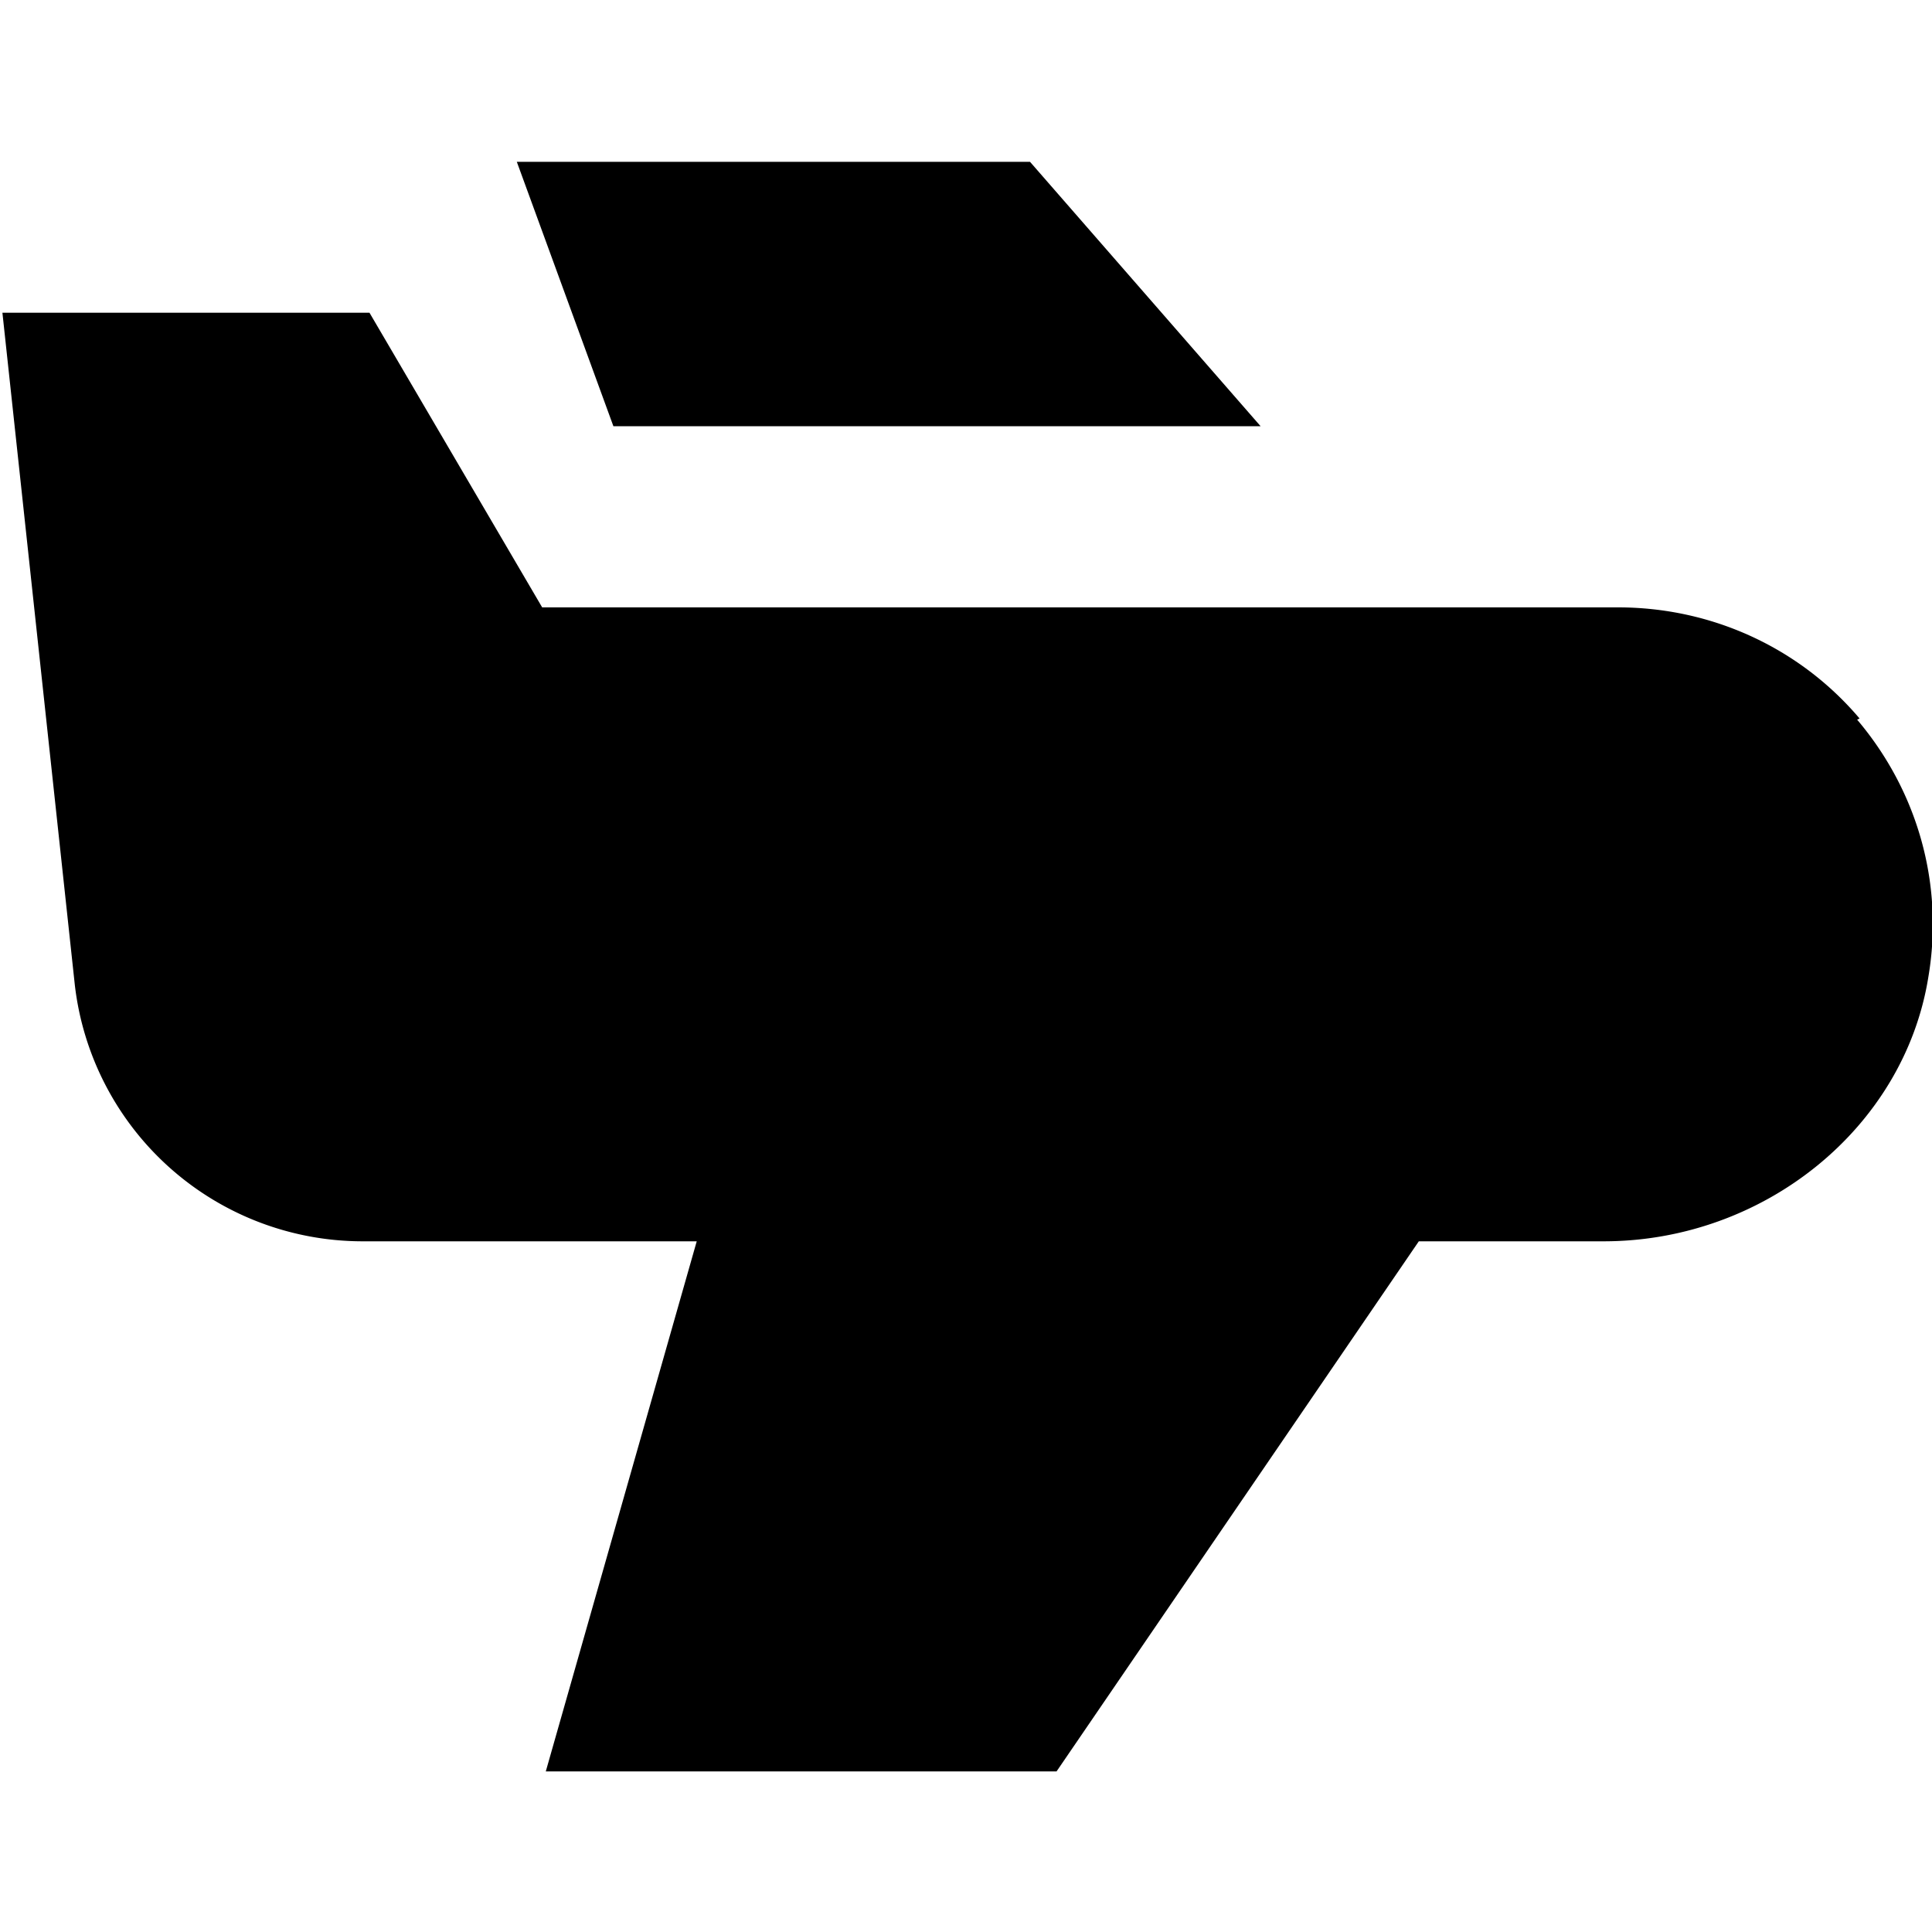 <svg viewBox="0 0 16 16" xmlns="http://www.w3.org/2000/svg">
  <path d="m5.08 3.53-.8-2.19h4.25l1.91 2.19zM15.4 5.95c-.5-.59-1.23-.92-2-.92H4.49L3.06 2.59H.02l.6 5.57A2.4 2.4 0 0 0 3 10.28h2.77l-1.25 4.39h4.23l3-4.39h1.53c1.33 0 2.49-.94 2.69-2.19.13-.77-.09-1.54-.59-2.13Z"/>
</svg>
